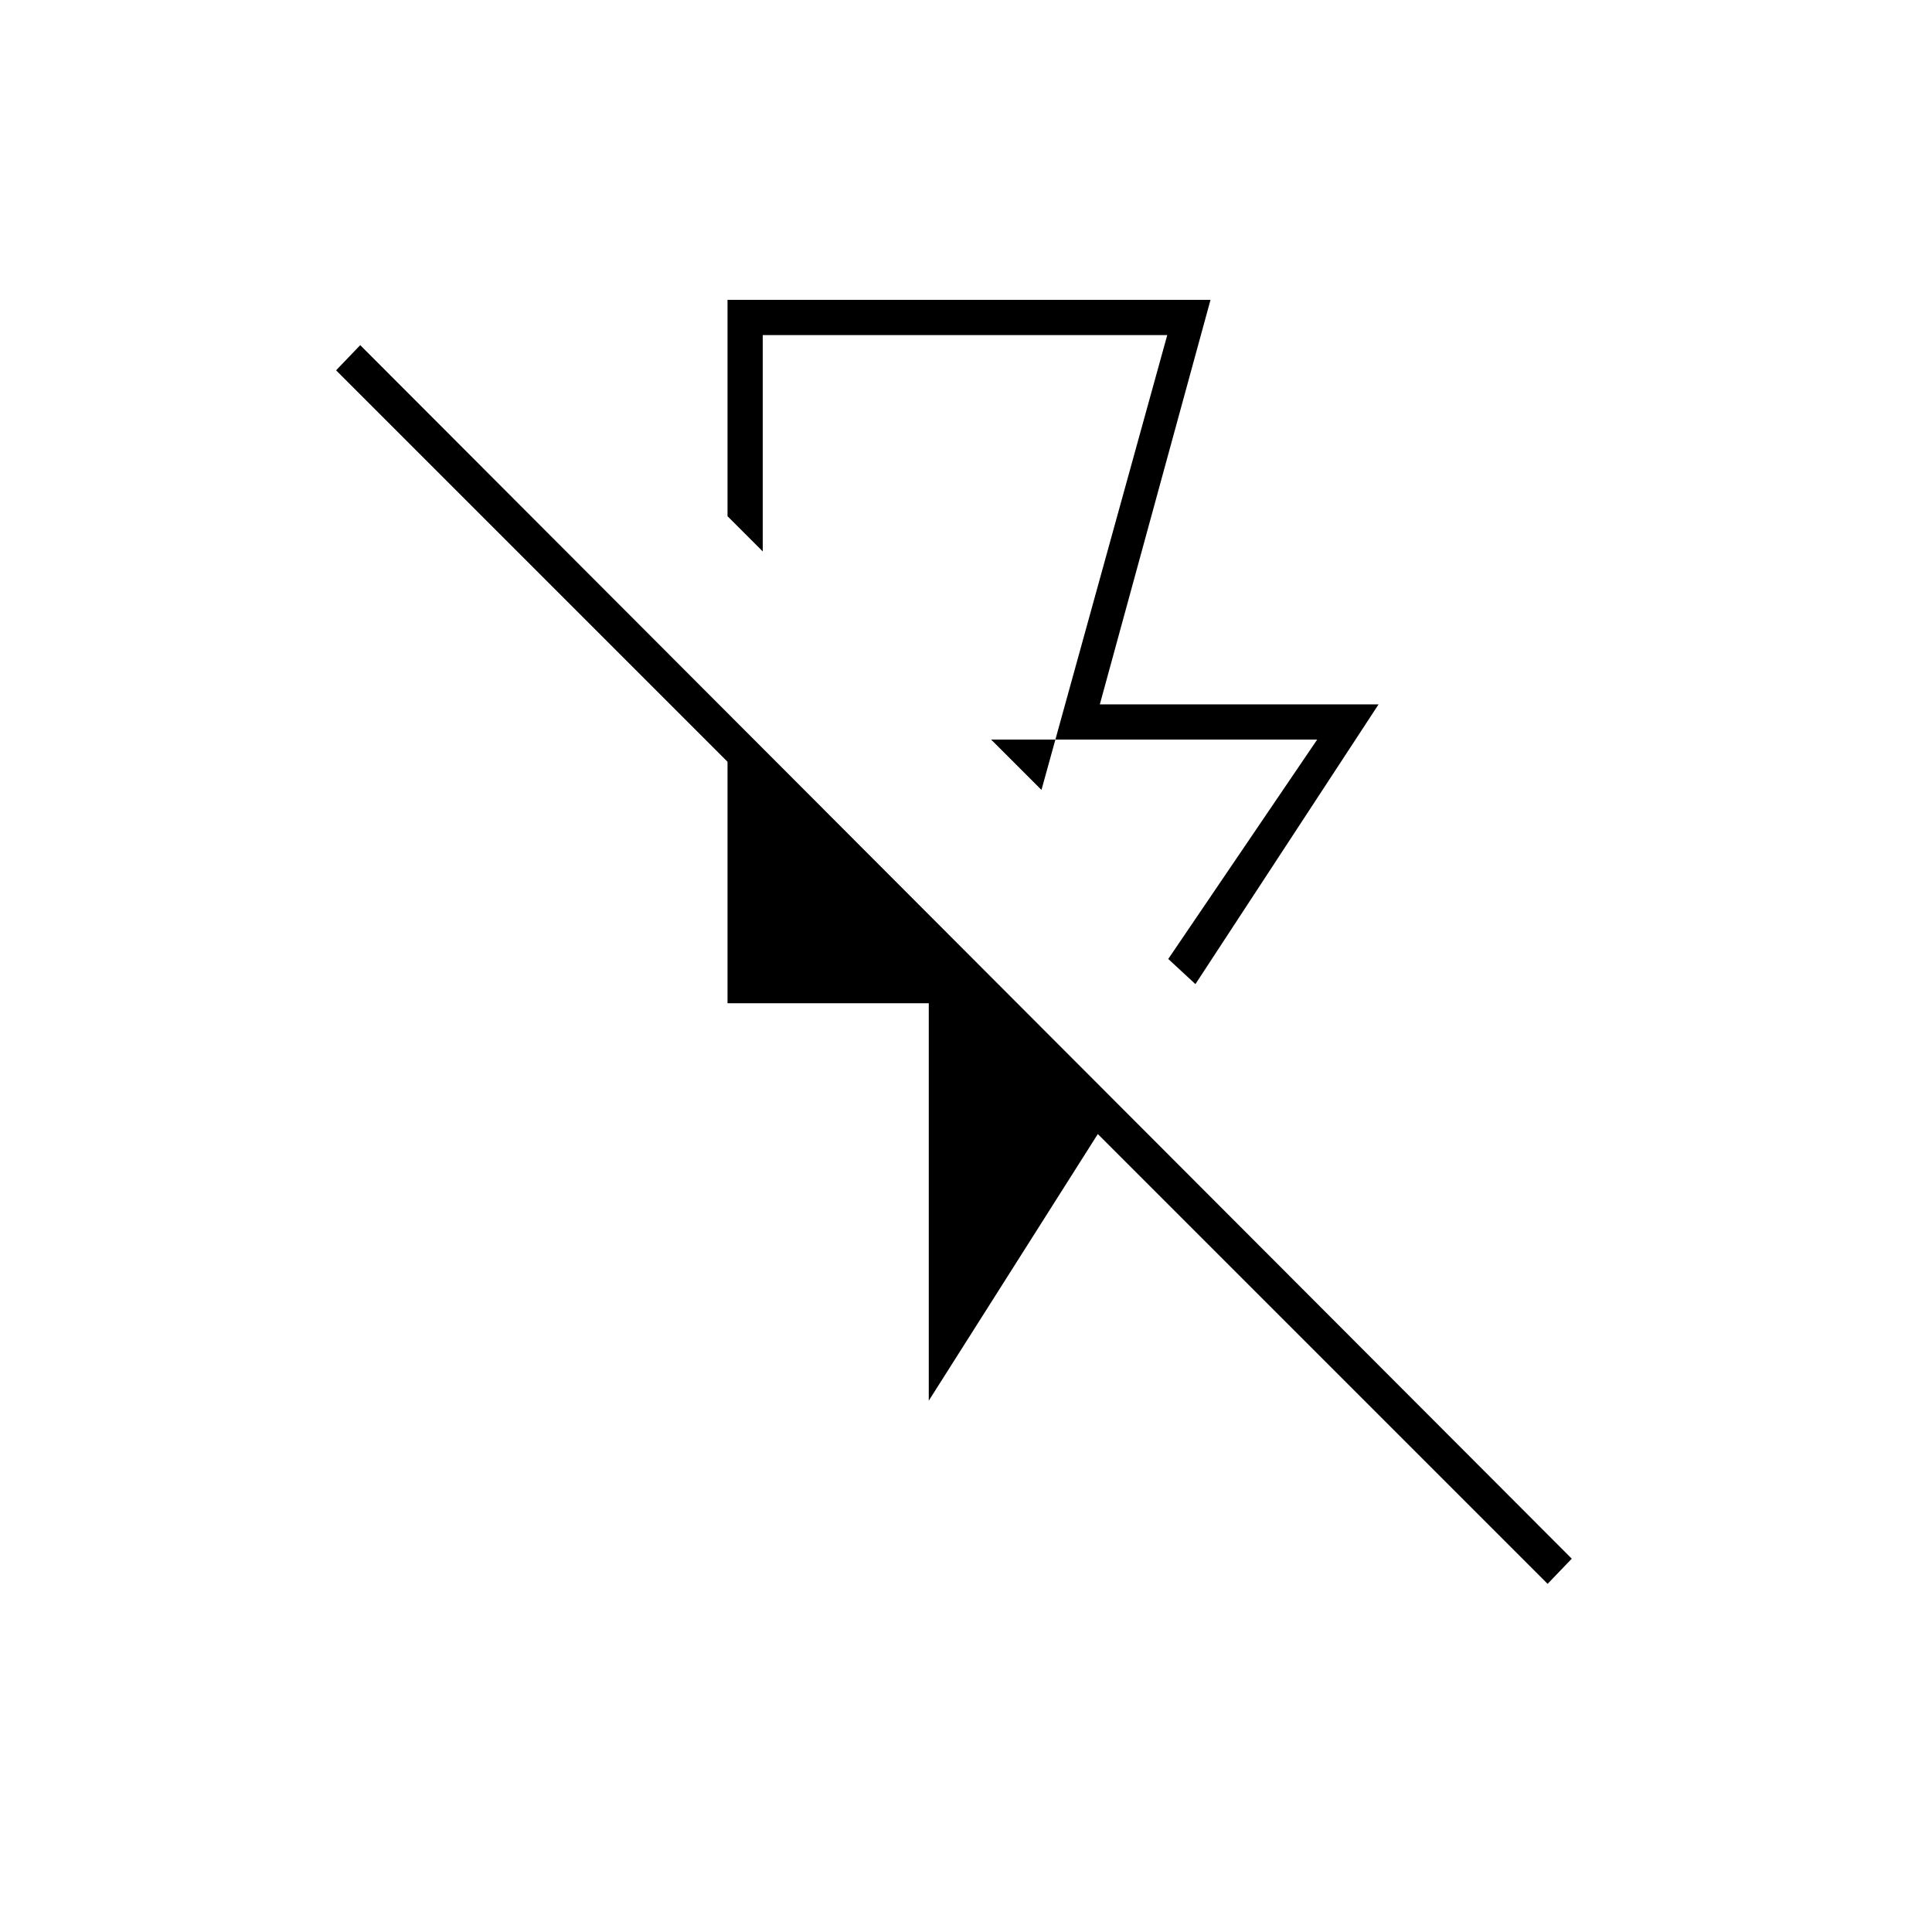 <svg xmlns="http://www.w3.org/2000/svg" height="20" viewBox="0 -960 960 960" width="20"><path d="M361.5-811h240l-55 201H685l-91 139-13.5-12.5 74-109h-162l25 25 62.5-226H379V-686l-17.5-17.5V-811Zm100 547v-197.5h-100v-120L167-776l12-12.5 602 603-12 12.5-223.5-223.5-84 132.5ZM479-586Z"/></svg>